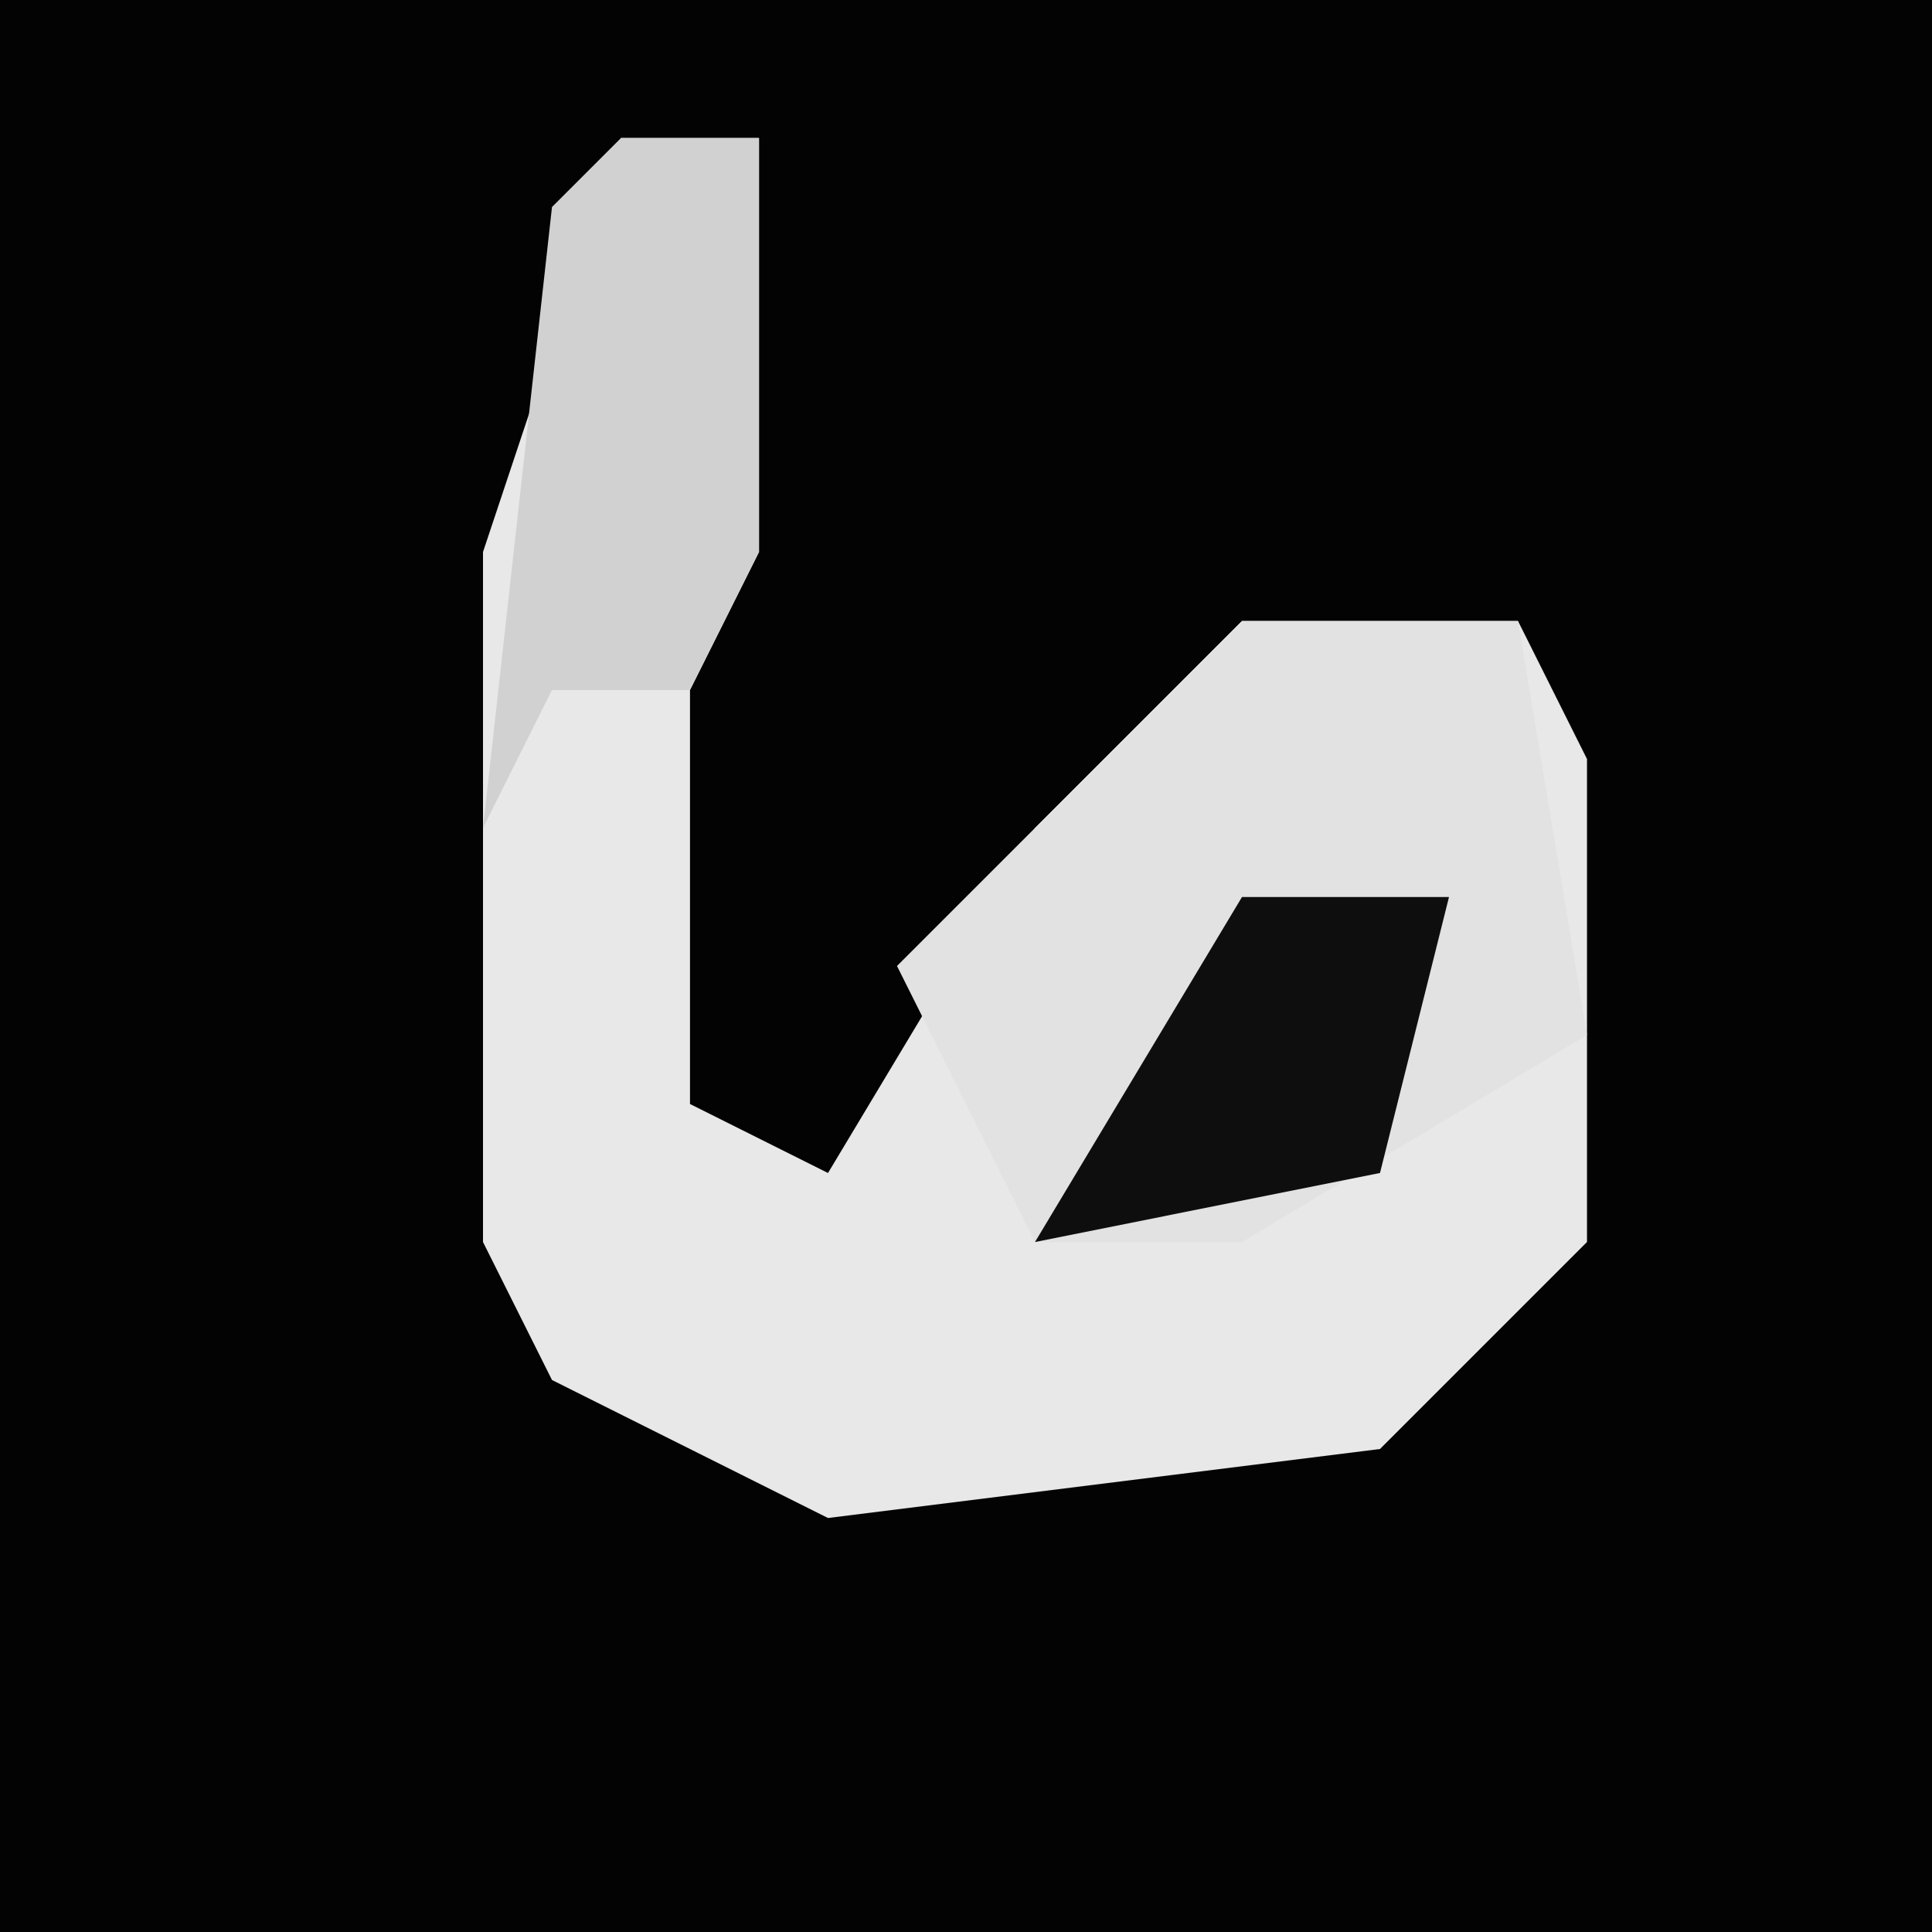 <?xml version="1.0" encoding="UTF-8"?>
<svg version="1.1" xmlns="http://www.w3.org/2000/svg" width="28" height="28">
<path d="M0,0 L28,0 L28,28 L0,28 Z " fill="#030303" transform="translate(0,0)"/>
<path d="M0,0 L2,0 L2,6 L1,8 L1,14 L3,15 L6,10 L9,7 L13,7 L14,9 L14,16 L11,19 L3,20 L-1,18 L-2,16 L-2,6 Z " fill="#E8E8E8" transform="translate(9,2)"/>
<path d="M0,0 L4,0 L5,6 L0,9 L-3,9 L-5,5 Z " fill="#E2E2E2" transform="translate(18,9)"/>
<path d="M0,0 L2,0 L2,6 L1,8 L-1,8 L-2,10 L-1,1 Z " fill="#D1D1D1" transform="translate(9,2)"/>
<path d="M0,0 L3,0 L2,4 L-3,5 Z " fill="#0E0E0E" transform="translate(18,13)"/>
</svg>
